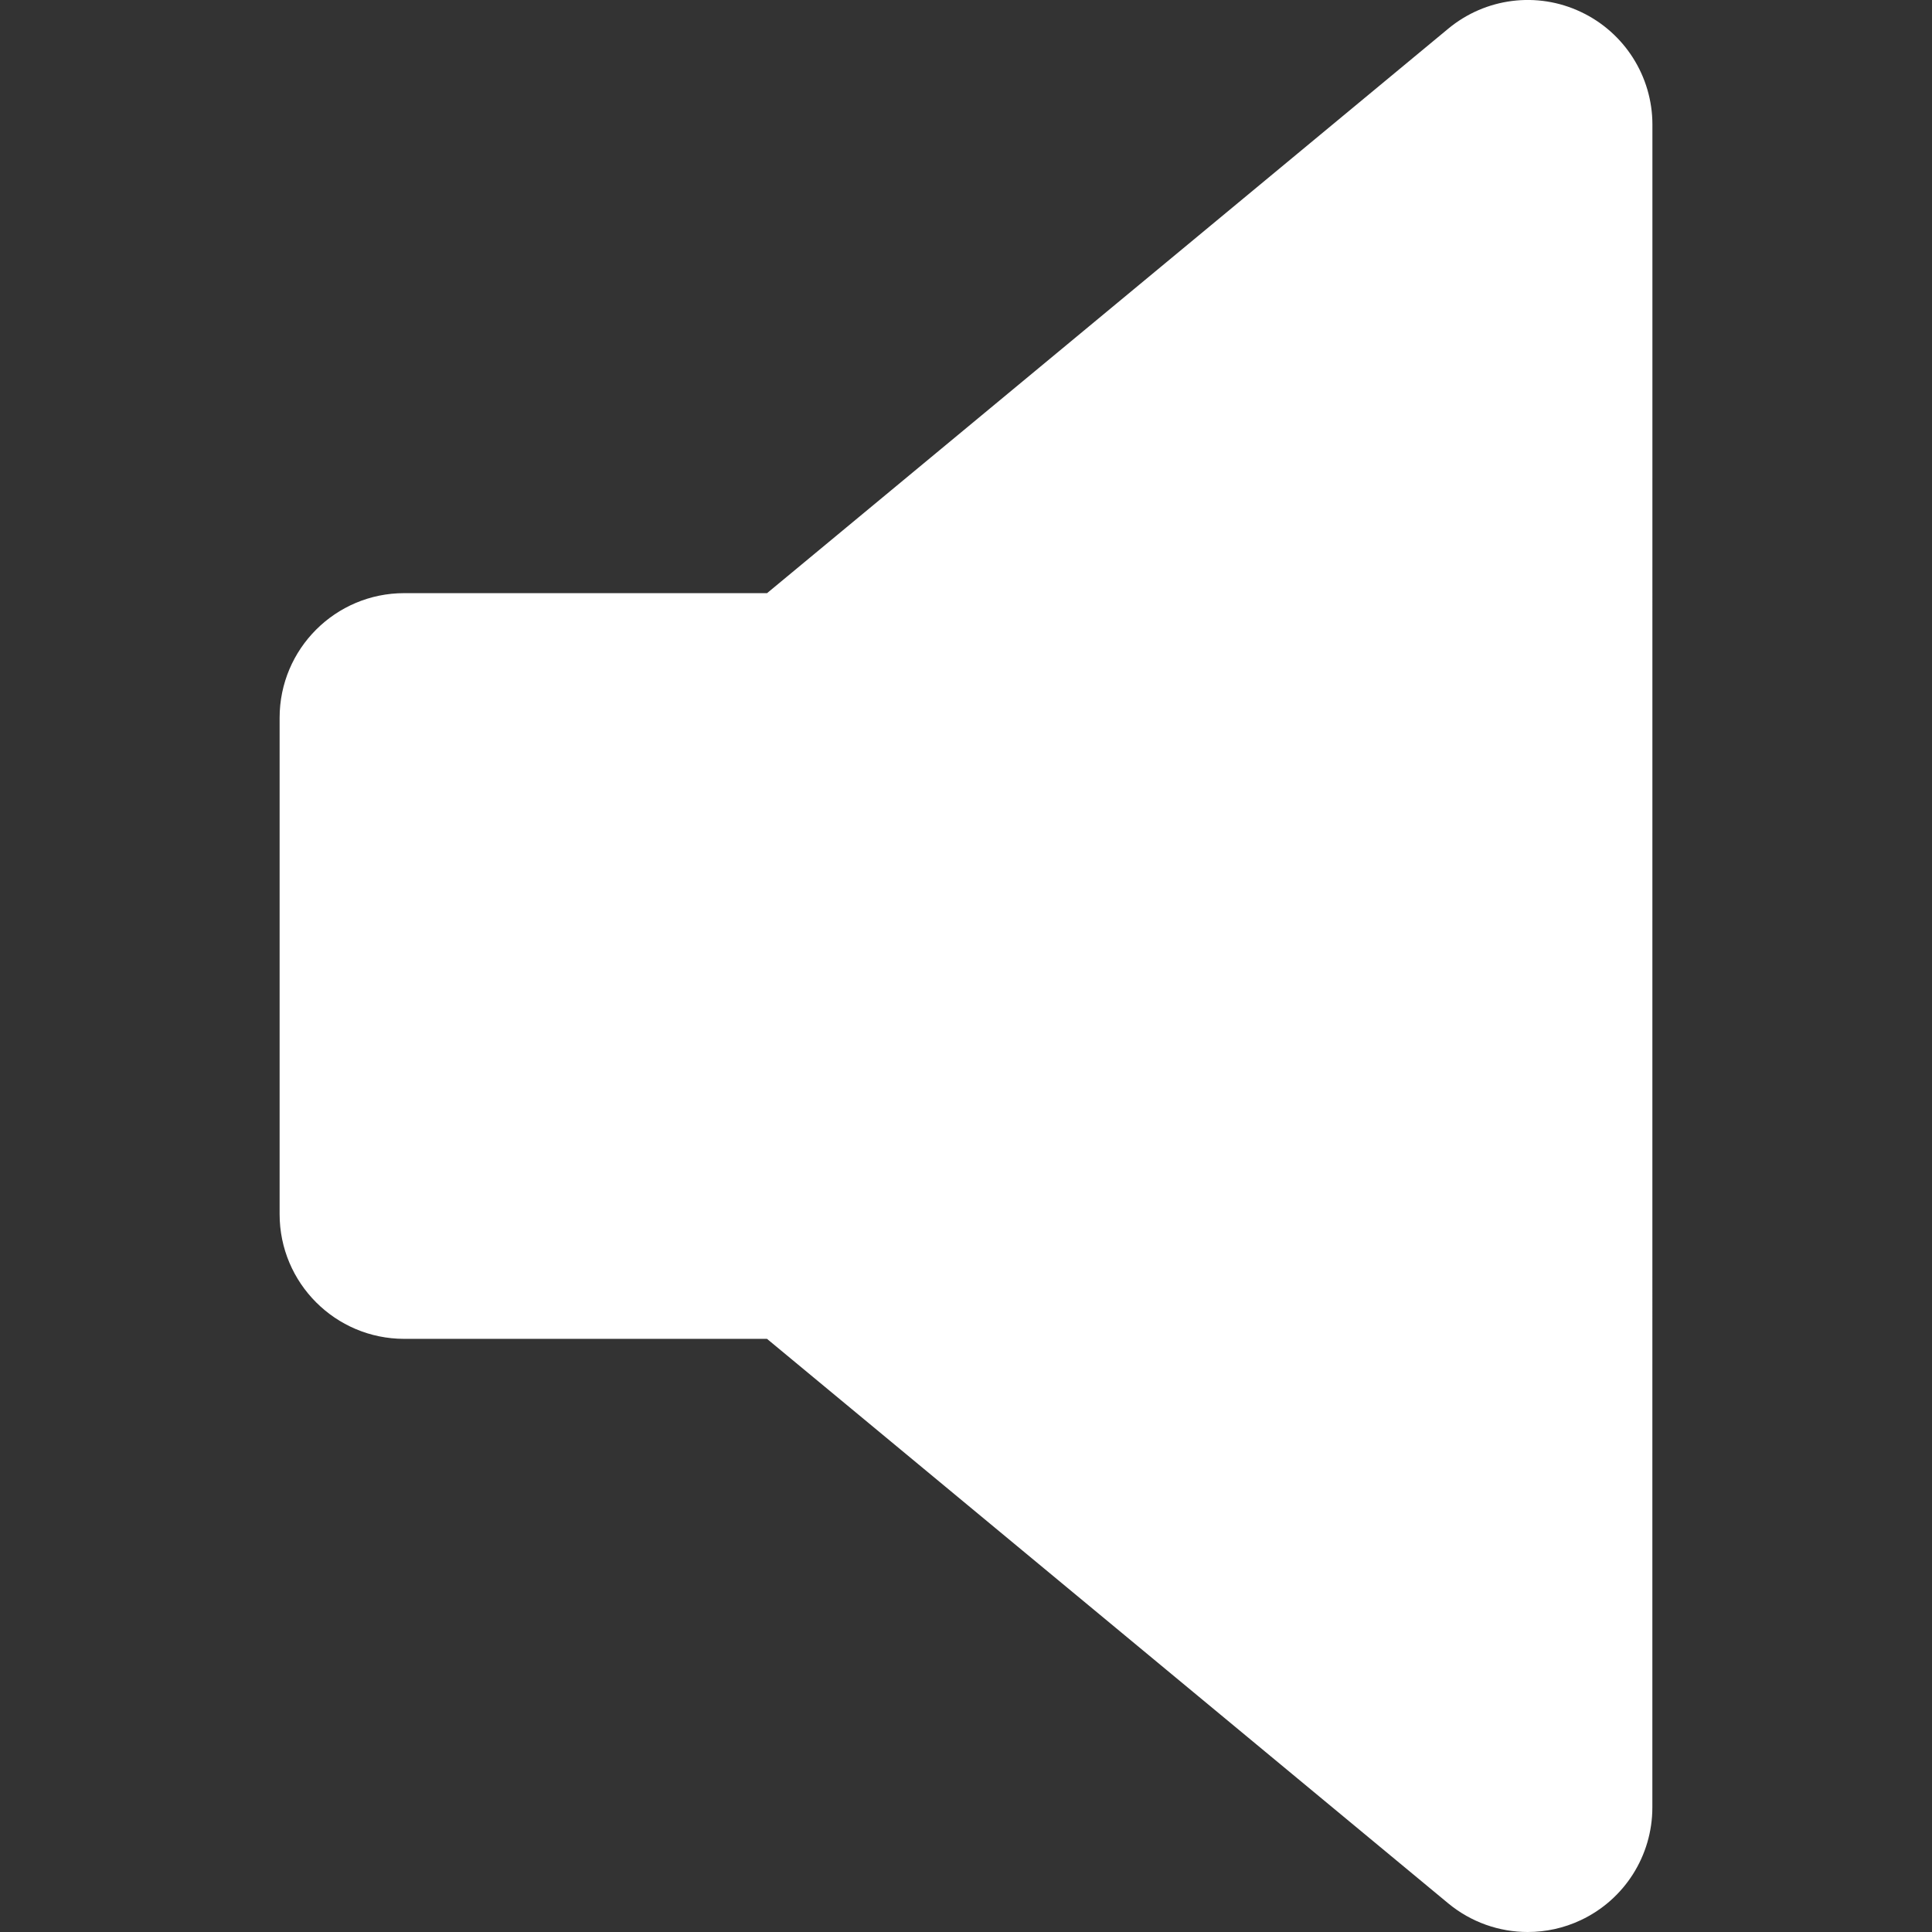 <?xml version="1.0" encoding="iso-8859-1"?>
<!-- Generator: Adobe Illustrator 16.0.0, SVG Export Plug-In . SVG Version: 6.00 Build 0)  -->
<!DOCTYPE svg PUBLIC "-//W3C//DTD SVG 1.1//EN" "http://www.w3.org/Graphics/SVG/1.1/DTD/svg11.dtd">
<svg xmlns="http://www.w3.org/2000/svg" xmlns:xlink="http://www.w3.org/1999/xlink" version="1.1" id="Capa_1" x="0px" y="0px" width="512px" height="512px" viewBox="0 0 65.509 65.509" style="enable-background:new 0 0 65.509 65.509;" xml:space="preserve">
<rect x="0" y="0" width="65.509" height="65.509" fill="#333333" stroke="none"/>
<g>
	<path d="M56.027,61.285c0,1.638-0.947,3.128-2.429,3.823c-0.573,0.27-1.187,0.401-1.798,0.401c-0.965,0-1.922-0.332-2.695-0.972   l-23.098-19.14H13.706c-2.333,0-4.225-1.894-4.225-4.227V24.338c0-2.334,1.892-4.226,4.225-4.226h12.303l23.098-19.14   c1.262-1.046,3.012-1.269,4.493-0.569c1.48,0.695,2.429,2.185,2.429,3.823L56.027,61.285L56.027,61.285z" fill="#FFFFFF"/>
</g>
<g>
</g>
<g>
</g>
<g>
</g>
<g>
</g>
<g>
</g>
<g>
</g>
<g>
</g>
<g>
</g>
<g>
</g>
<g>
</g>
<g>
</g>
<g>
</g>
<g>
</g>
<g>
</g>
<g>
</g>
</svg>
